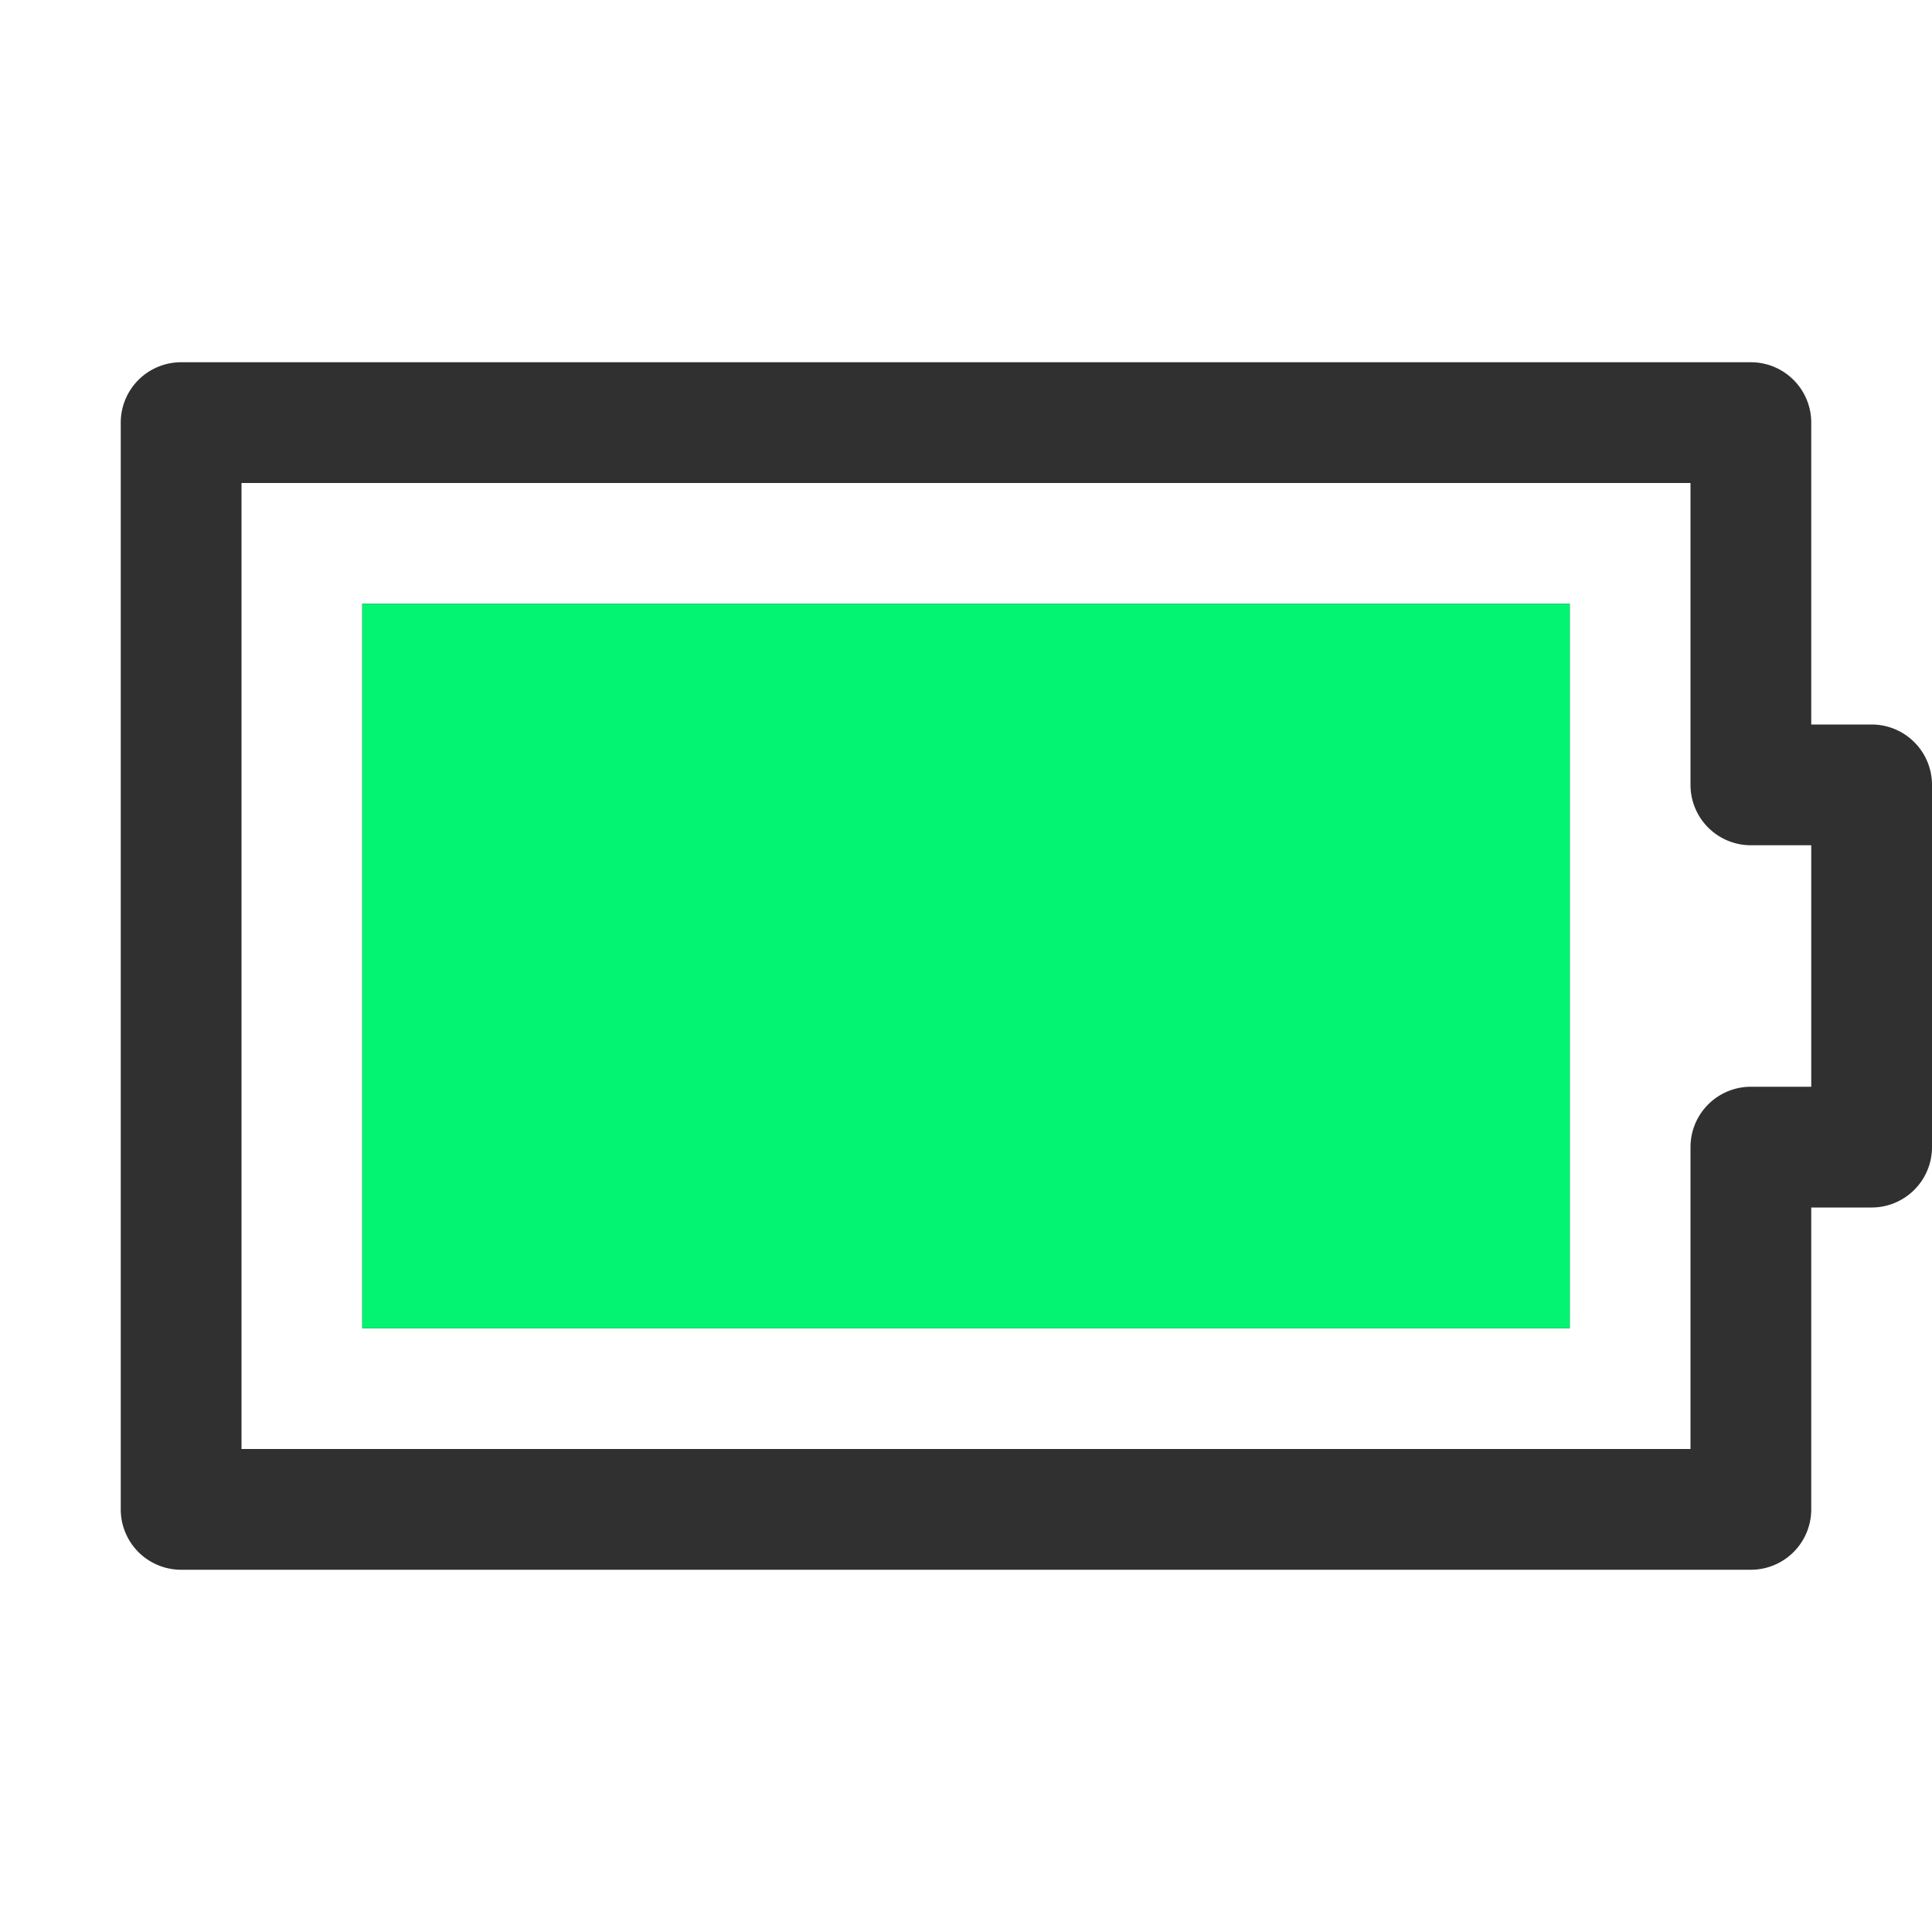 <svg width="16px" height="16px" version="1.1" viewBox="0 0 16 16" xmlns="http://www.w3.org/2000/svg" xmlns:xlink="http://www.w3.org/1999/xlink">
<title>battery-100-symbolic</title>
<desc>Created with Sketch.</desc>
<defs>
<polygon id="path-1" points="3 11 13 11 13 5 3 5"/>
</defs>
<g fill-rule="evenodd">
<path d="m1.5 3a0.5 0.5 0 0 0-0.5 0.5v9a0.5 0.5 0 0 0 0.5 0.5h13a0.5 0.5 0 0 0 0.5-0.5v-2.5h0.5a0.5 0.5 0 0 0 0.5-0.5v-3a0.5 0.5 0 0 0-0.5-0.5h-0.5v-2.5a0.5 0.5 0 0 0-0.5-0.5zm0.5 1h12v2.5a0.5 0.5 0 0 0 0.5 0.5h0.5v2h-0.5a0.5 0.5 0 0 0-0.5 0.5v2.5h-12z" color="#000000" color-rendering="auto" dominant-baseline="auto" fill="#303030" image-rendering="auto" shape-rendering="auto" solid-color="#000000" style="font-feature-settings:normal;font-variant-alternates:normal;font-variant-caps:normal;font-variant-ligatures:normal;font-variant-numeric:normal;font-variant-position:normal;isolation:auto;mix-blend-mode:normal;shape-padding:0;text-decoration-color:#000000;text-decoration-line:none;text-decoration-style:solid;text-indent:0;text-orientation:mixed;text-transform:none;white-space:normal"/>
<path d="m3 5v6h10v-6zm1 1h8v4h-8z" color="#000000" color-rendering="auto" dominant-baseline="auto" fill="#303030" image-rendering="auto" shape-rendering="auto" solid-color="#000000" style="font-feature-settings:normal;font-variant-alternates:normal;font-variant-caps:normal;font-variant-ligatures:normal;font-variant-numeric:normal;font-variant-position:normal;isolation:auto;mix-blend-mode:normal;shape-padding:0;text-decoration-color:#000000;text-decoration-line:none;text-decoration-style:solid;text-indent:0;text-orientation:mixed;text-transform:none;white-space:normal"/>
<use width="100%" height="100%" fill="#03f373" xlink:href="#path-1"/>
</g>
<polygon points="16 0 0 0 0 16 16 16" opacity="0"/>
</svg>
